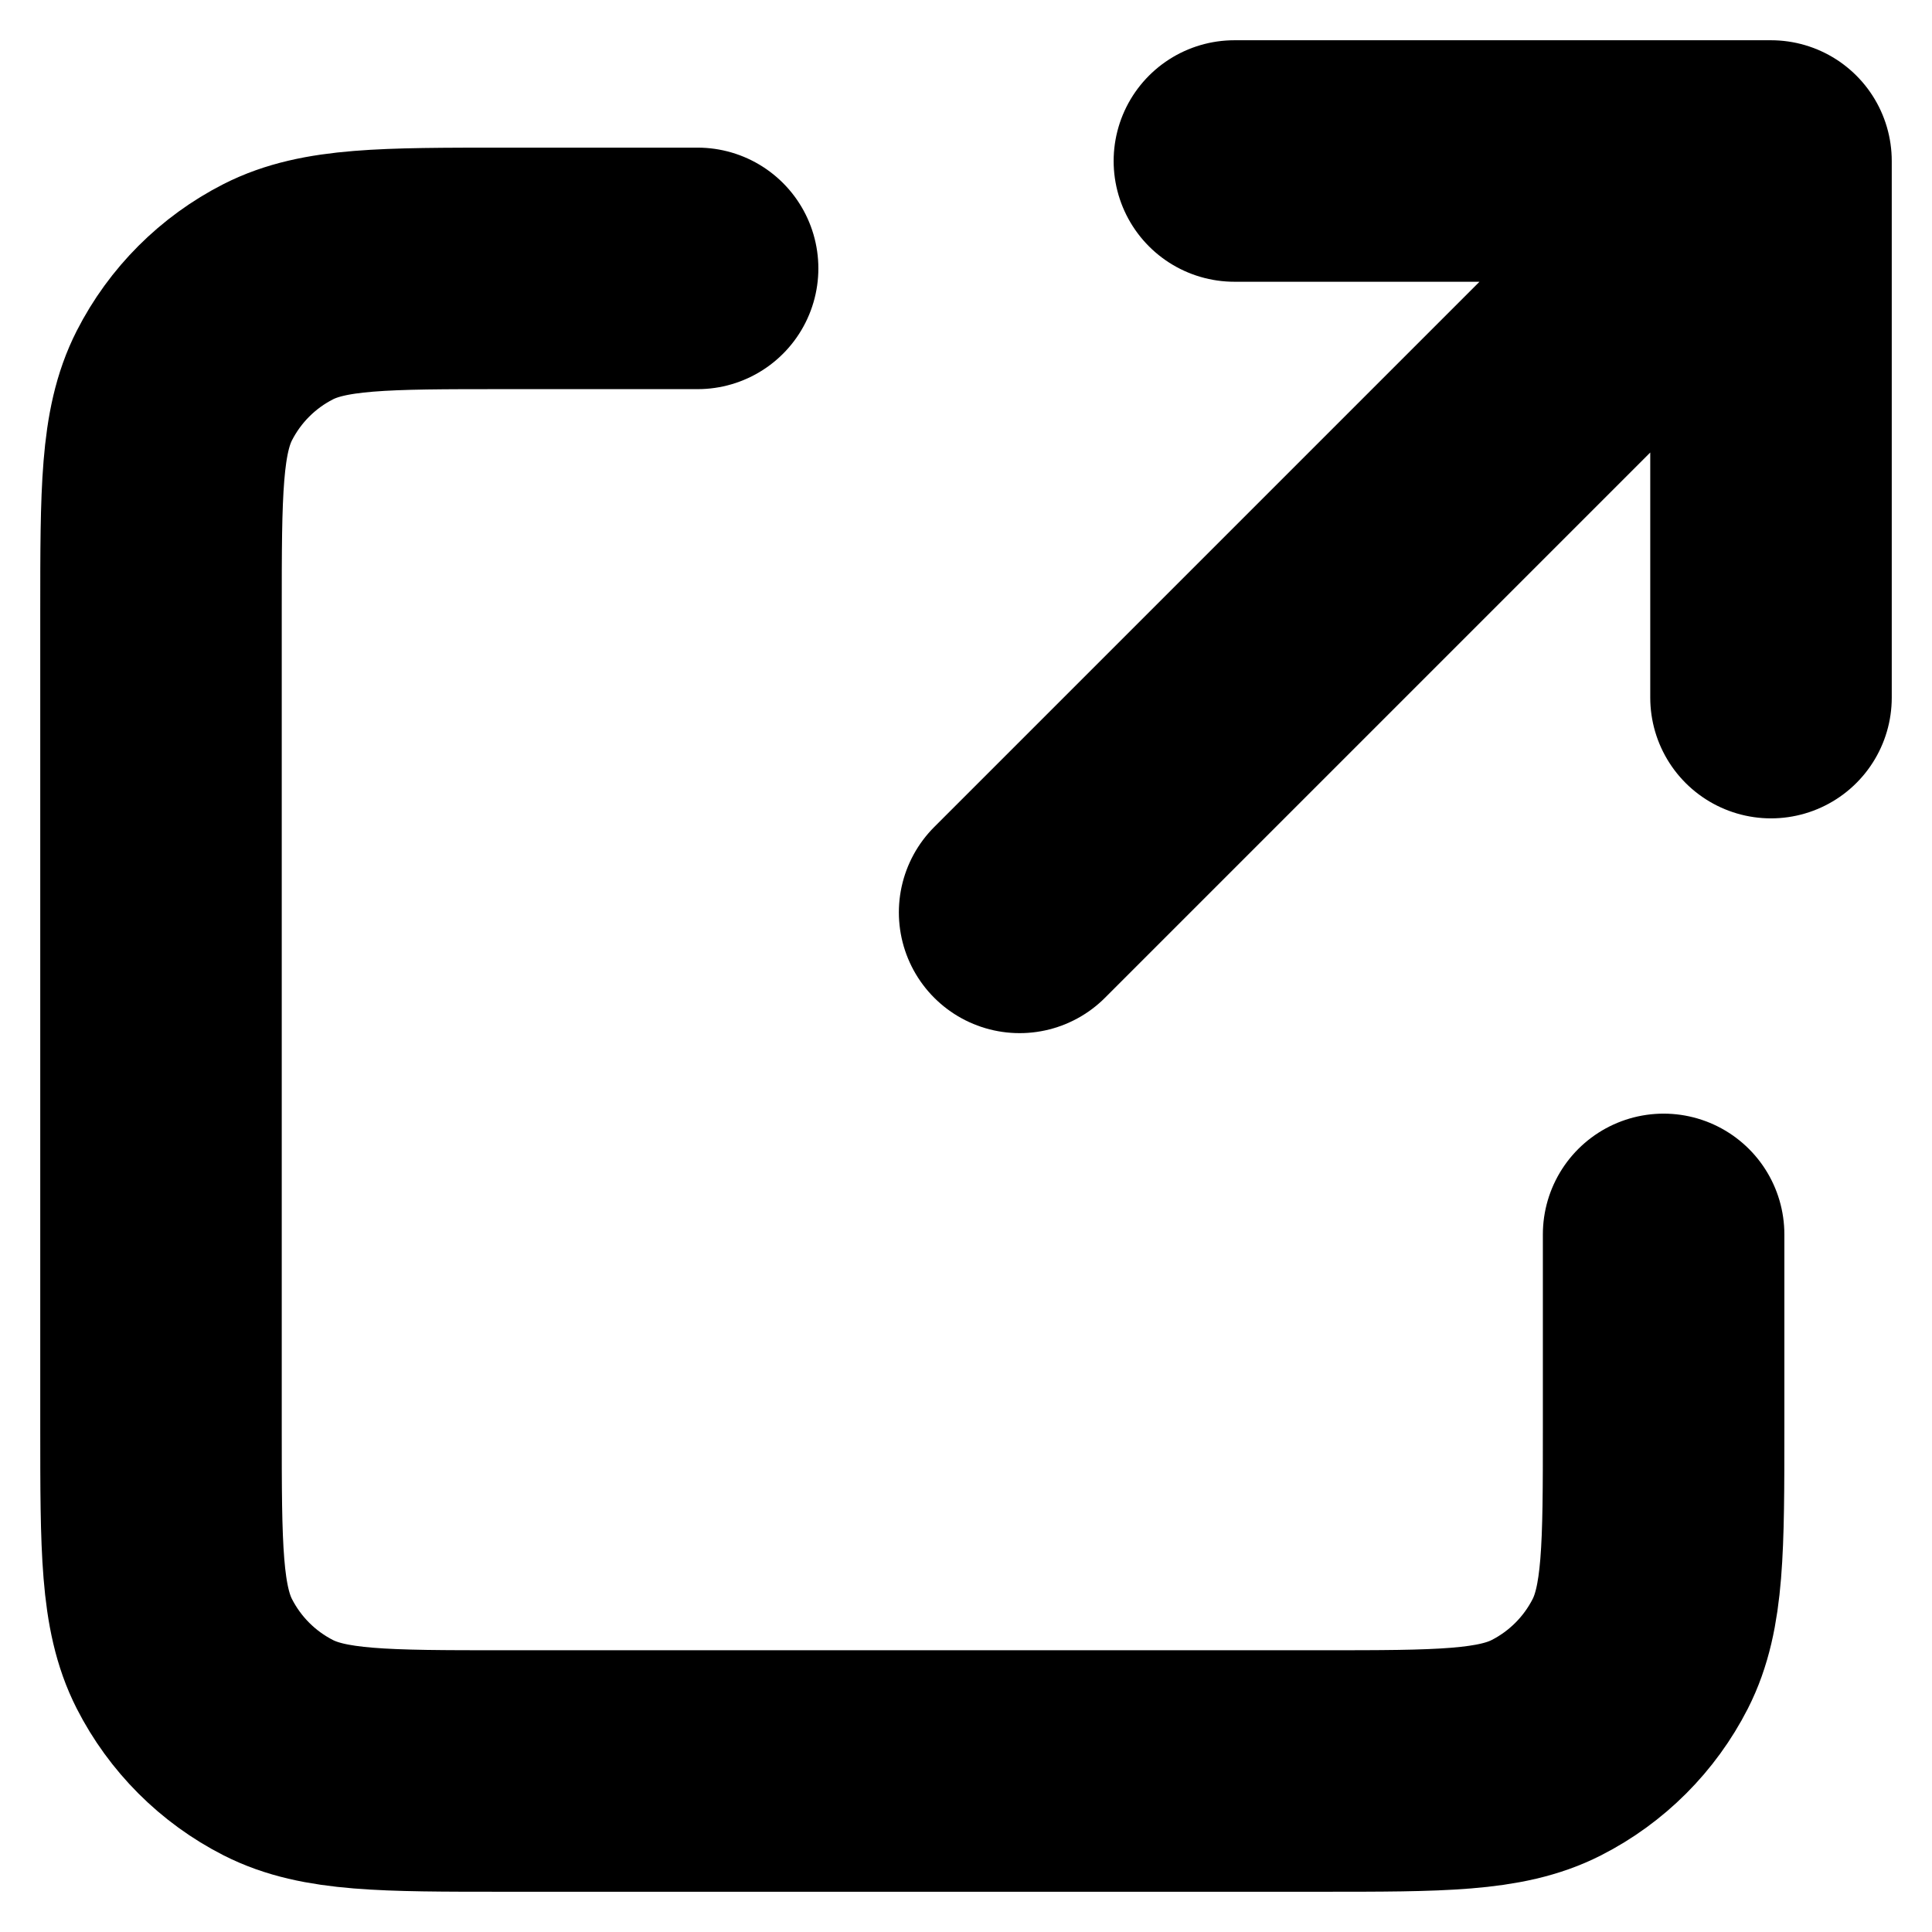 <svg width="12" height="12" viewBox="0 0 12 12" fill="none" xmlns="http://www.w3.org/2000/svg">
<path d="M4.333 1.667H3.133C2.387 1.667 2.013 1.667 1.728 1.812C1.477 1.94 1.273 2.144 1.145 2.395C1 2.68 1 3.053 1 3.8V8.867C1 9.614 1 9.987 1.145 10.272C1.273 10.523 1.477 10.727 1.728 10.855C2.013 11 2.386 11 3.131 11H8.202C8.947 11 9.32 11 9.605 10.855C9.856 10.727 10.06 10.523 10.188 10.272C10.333 9.987 10.333 9.614 10.333 8.869V7.667M11 4.333V1M11 1H7.667M11 1L6.333 5.667" stroke="currentColor" stroke-width="1.5" stroke-linecap="round" stroke-linejoin="round"/>
</svg>
